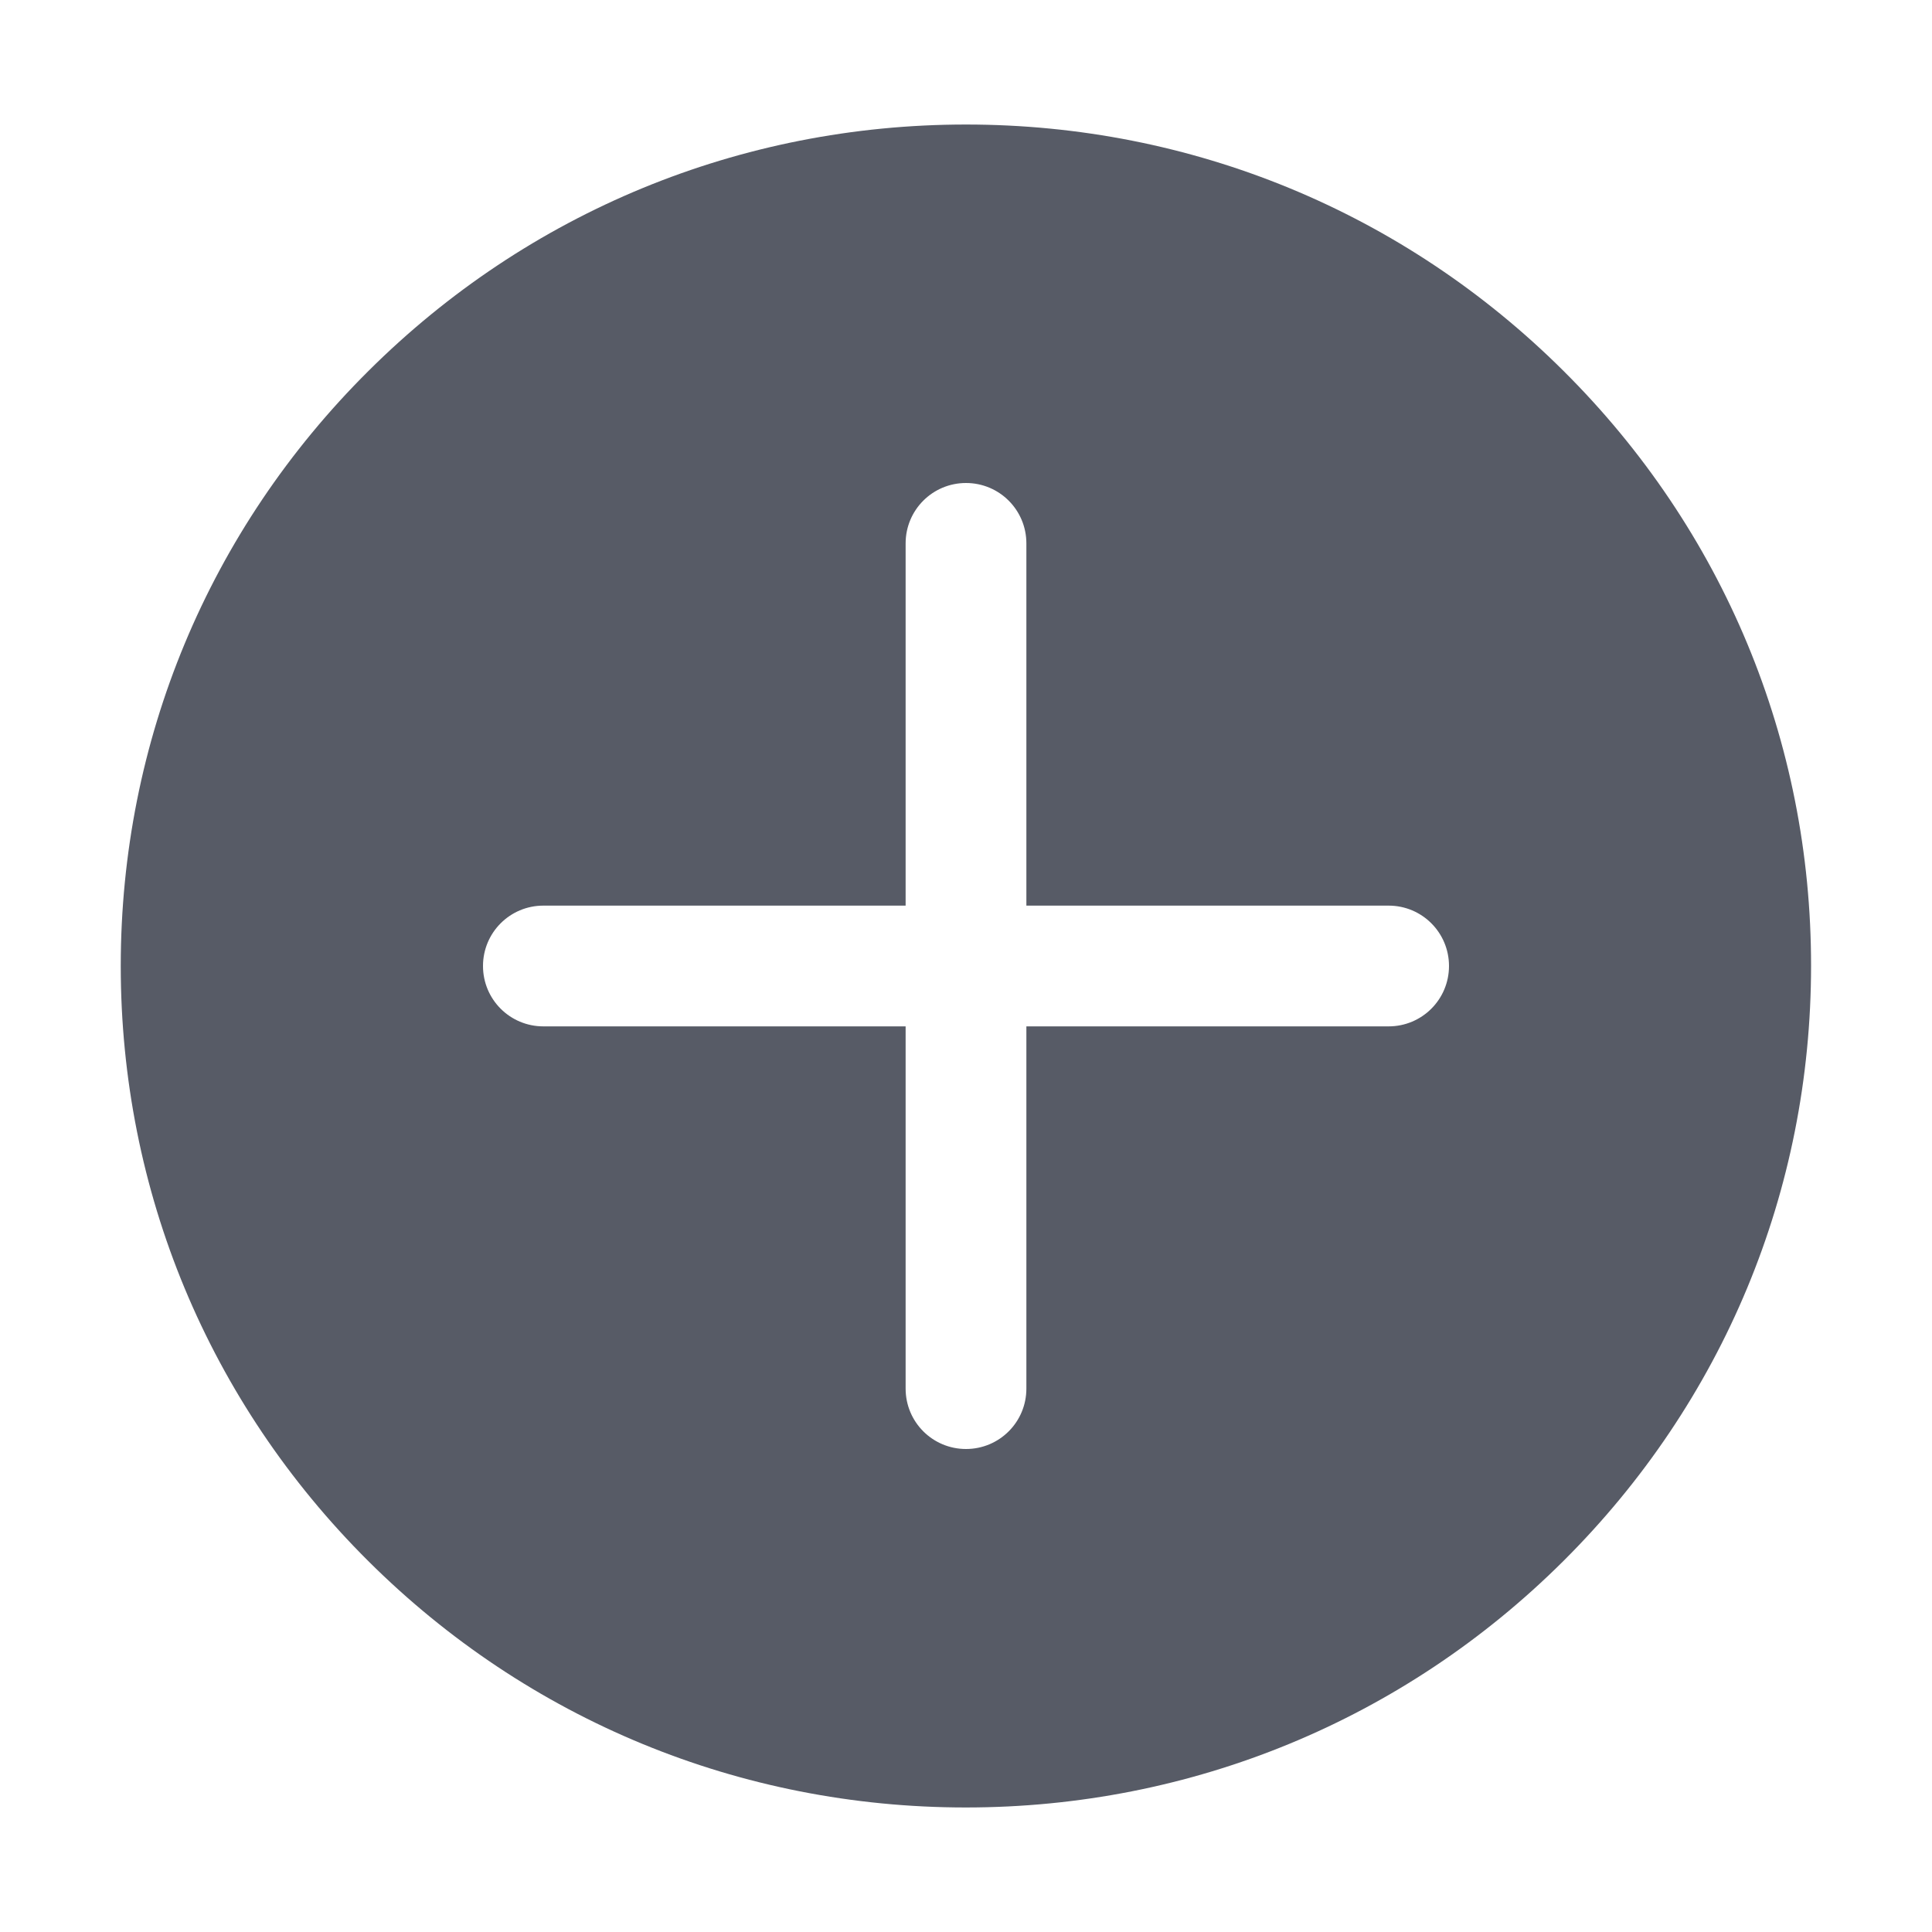 <svg xmlns="http://www.w3.org/2000/svg" viewBox="0 0 1024 1024" version="1.1"><path d="M828.7 196.6C744.1 112.4 631.6 66 512 66s-232.1 46.4-316.7 130.6C110.6 280.8 64 392.8 64 512c0 119.2 46.6 231.2 131.2 315.4 84.6 84.2 197.1 130.6 316.7 130.6s232.1-46.4 316.7-130.6c84.7-84.3 131.3-196.3 131.3-315.5C960 392.8 913.4 280.8 828.7 196.6zM736 544 544 544l0 192c0 17.7-14.3 32-32 32s-32-14.3-32-32L480 544 288 544c-17.7 0-32-14.3-32-32s14.3-32 32-32l192 0L480 288c0-17.7 14.3-32 32-32s32 14.3 32 32l0 192 192 0c17.7 0 32 14.3 32 32S753.7 544 736 544z" fill="#575B66" p-id="666"></path></svg>
